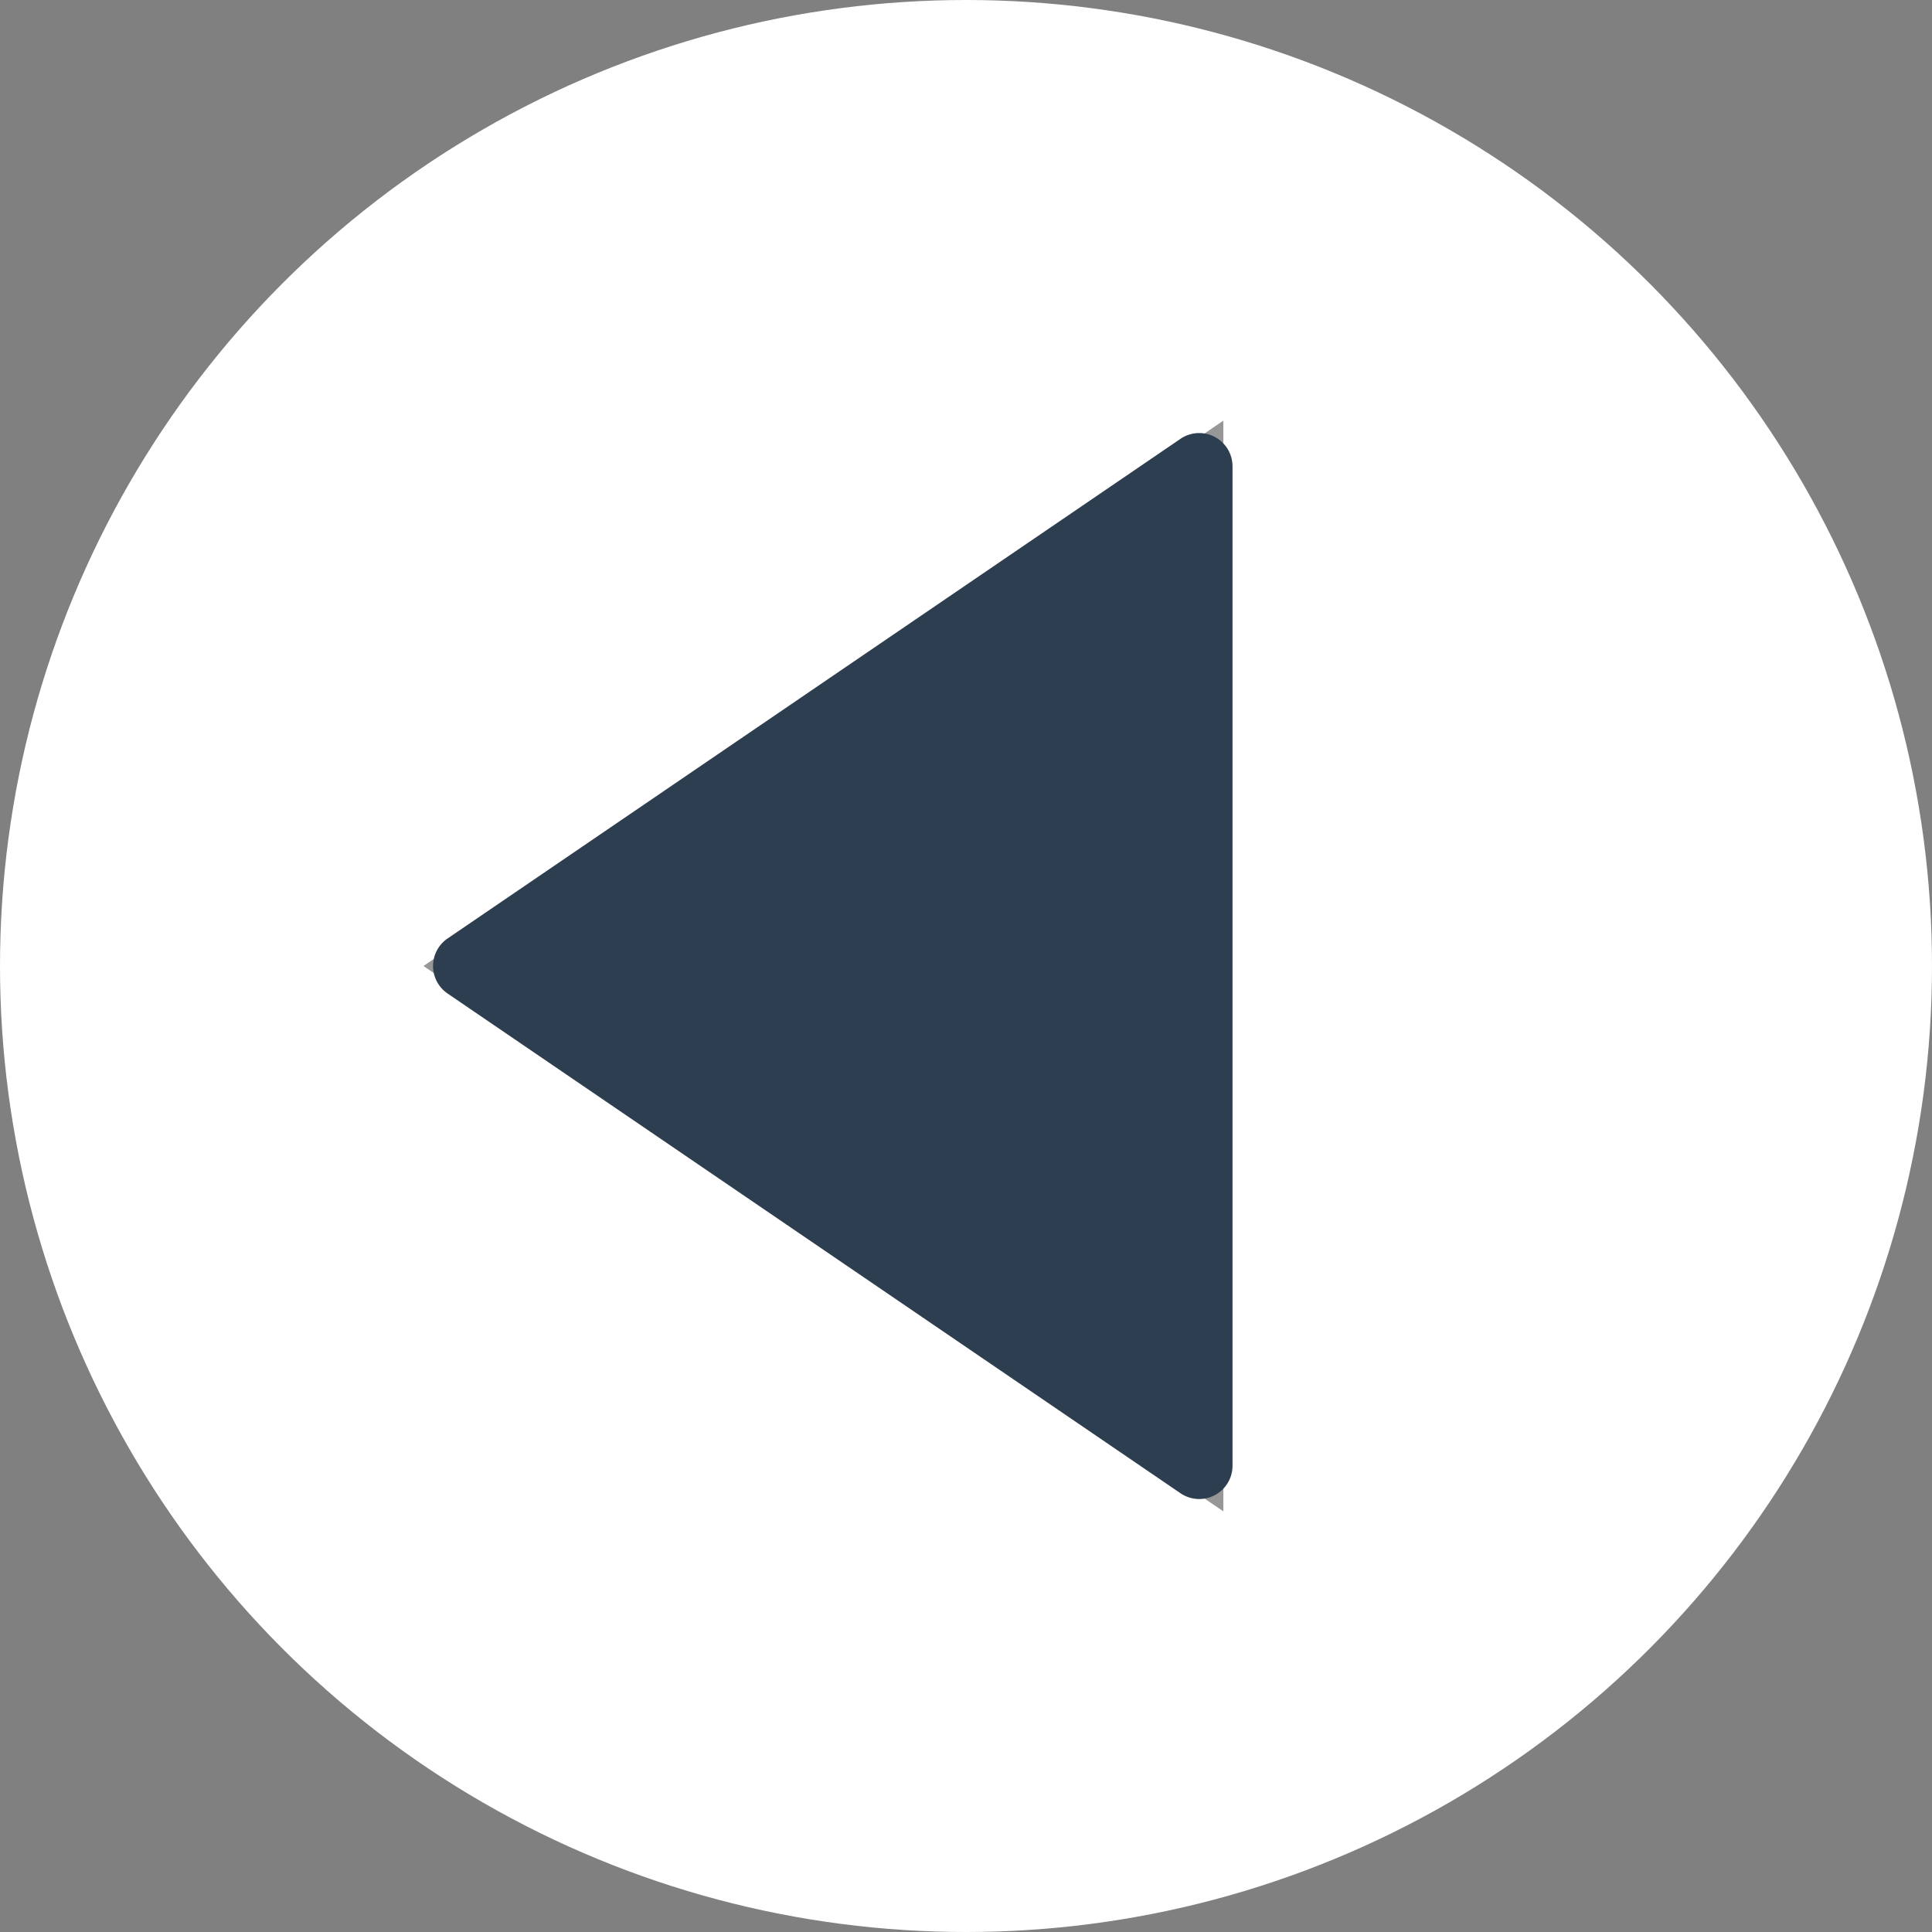 <svg width="40" height="40" xmlns="http://www.w3.org/2000/svg"><rect width="100%" height="100%" fill="#808080" stroke="none"/><g transform="rotate(180 20 20)" fill="none"><circle fill="#FFF" cx="20" cy="20" r="20"/><g fill="#2C3E50"><path stroke="#979797" d="M30.345 20L15.172 30.345V9.655z"/><path d="M15.172 31.034a.689.689 0 0 1-.69-.69V9.656a.689.689 0 0 1 1.08-.57L30.733 19.43a.69.69 0 0 1 0 1.14L15.56 30.914a.69.69 0 0 1-.389.12zm.69-20.073V29.04L29.121 20l-13.259-9.04z"/></g></g></svg>